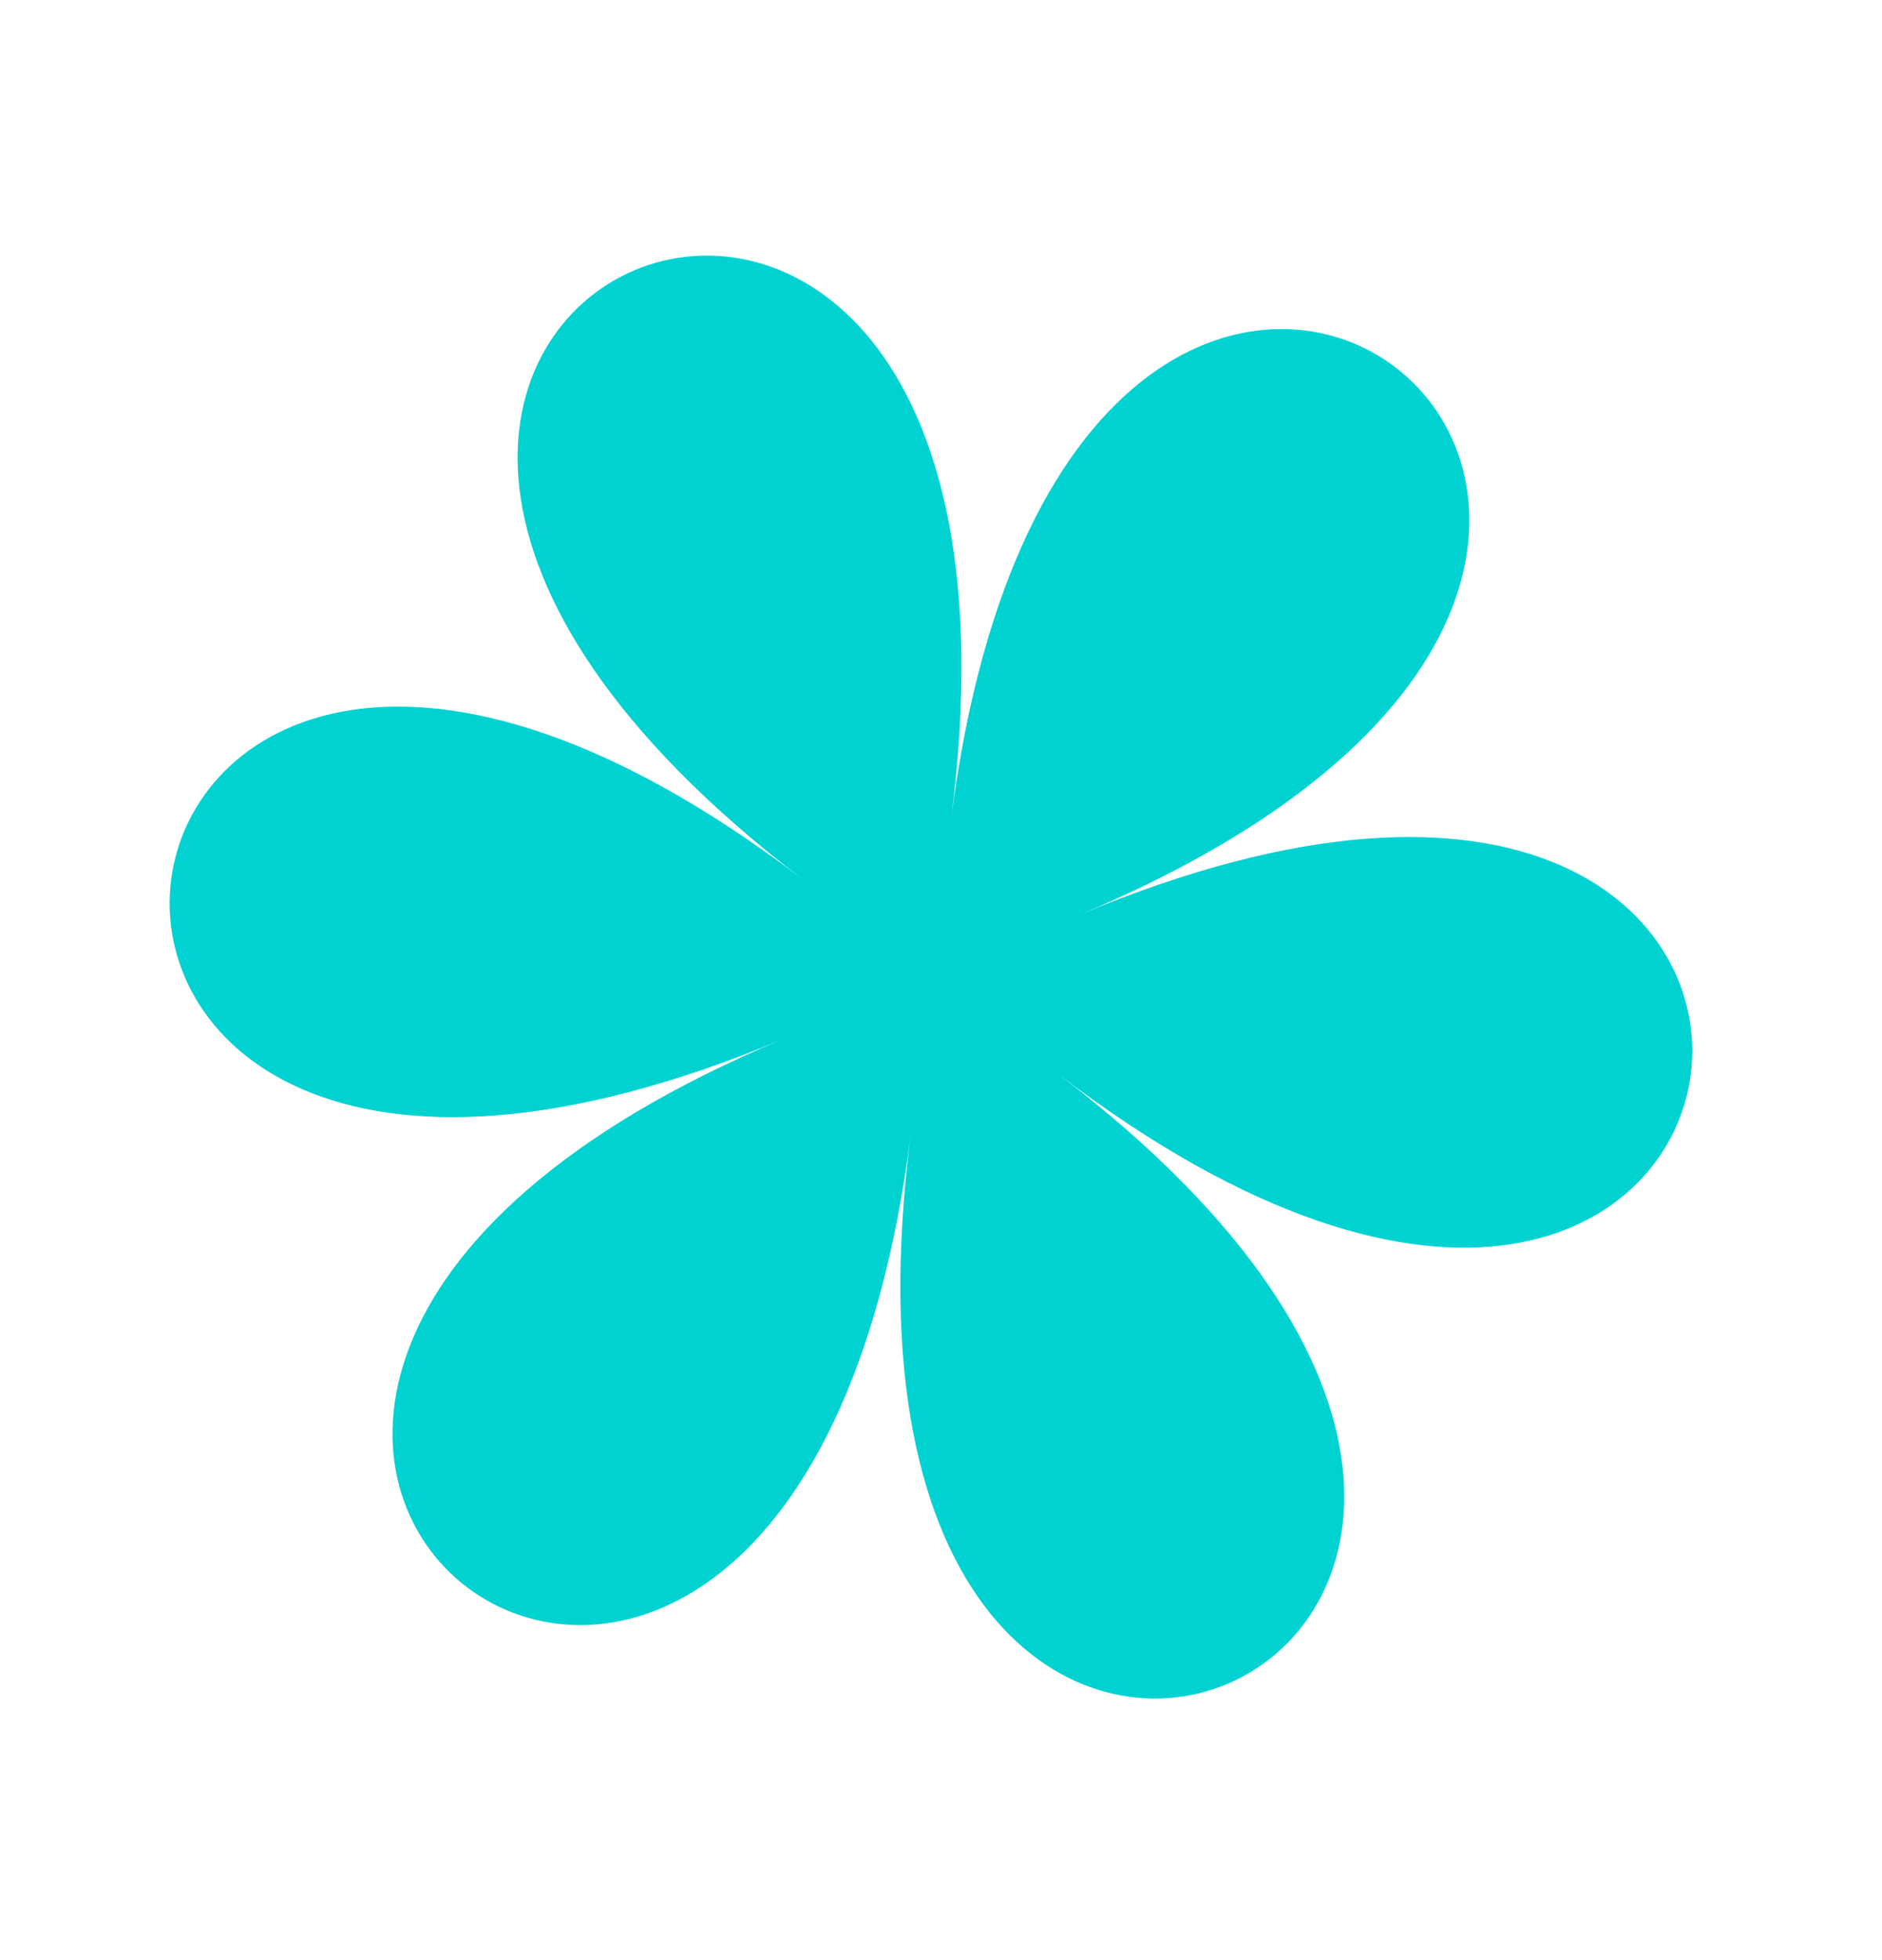 <svg width="49" height="51" viewBox="0 0 82 85" fill="none" xmlns="http://www.w3.org/2000/svg">
<path d="M47.026 39.666C85.82 23.43 46.793 -6.29 41.449 35.429C46.778 -6.284 1.525 12.655 34.991 38.131C1.54 12.649 -4.685 61.307 34.094 45.078C-4.7 61.314 34.328 91.034 39.671 49.315C34.343 91.028 79.595 72.089 46.13 46.612C79.586 72.11 85.805 23.436 47.026 39.666Z" fill="#00D2D2"/>
</svg>
